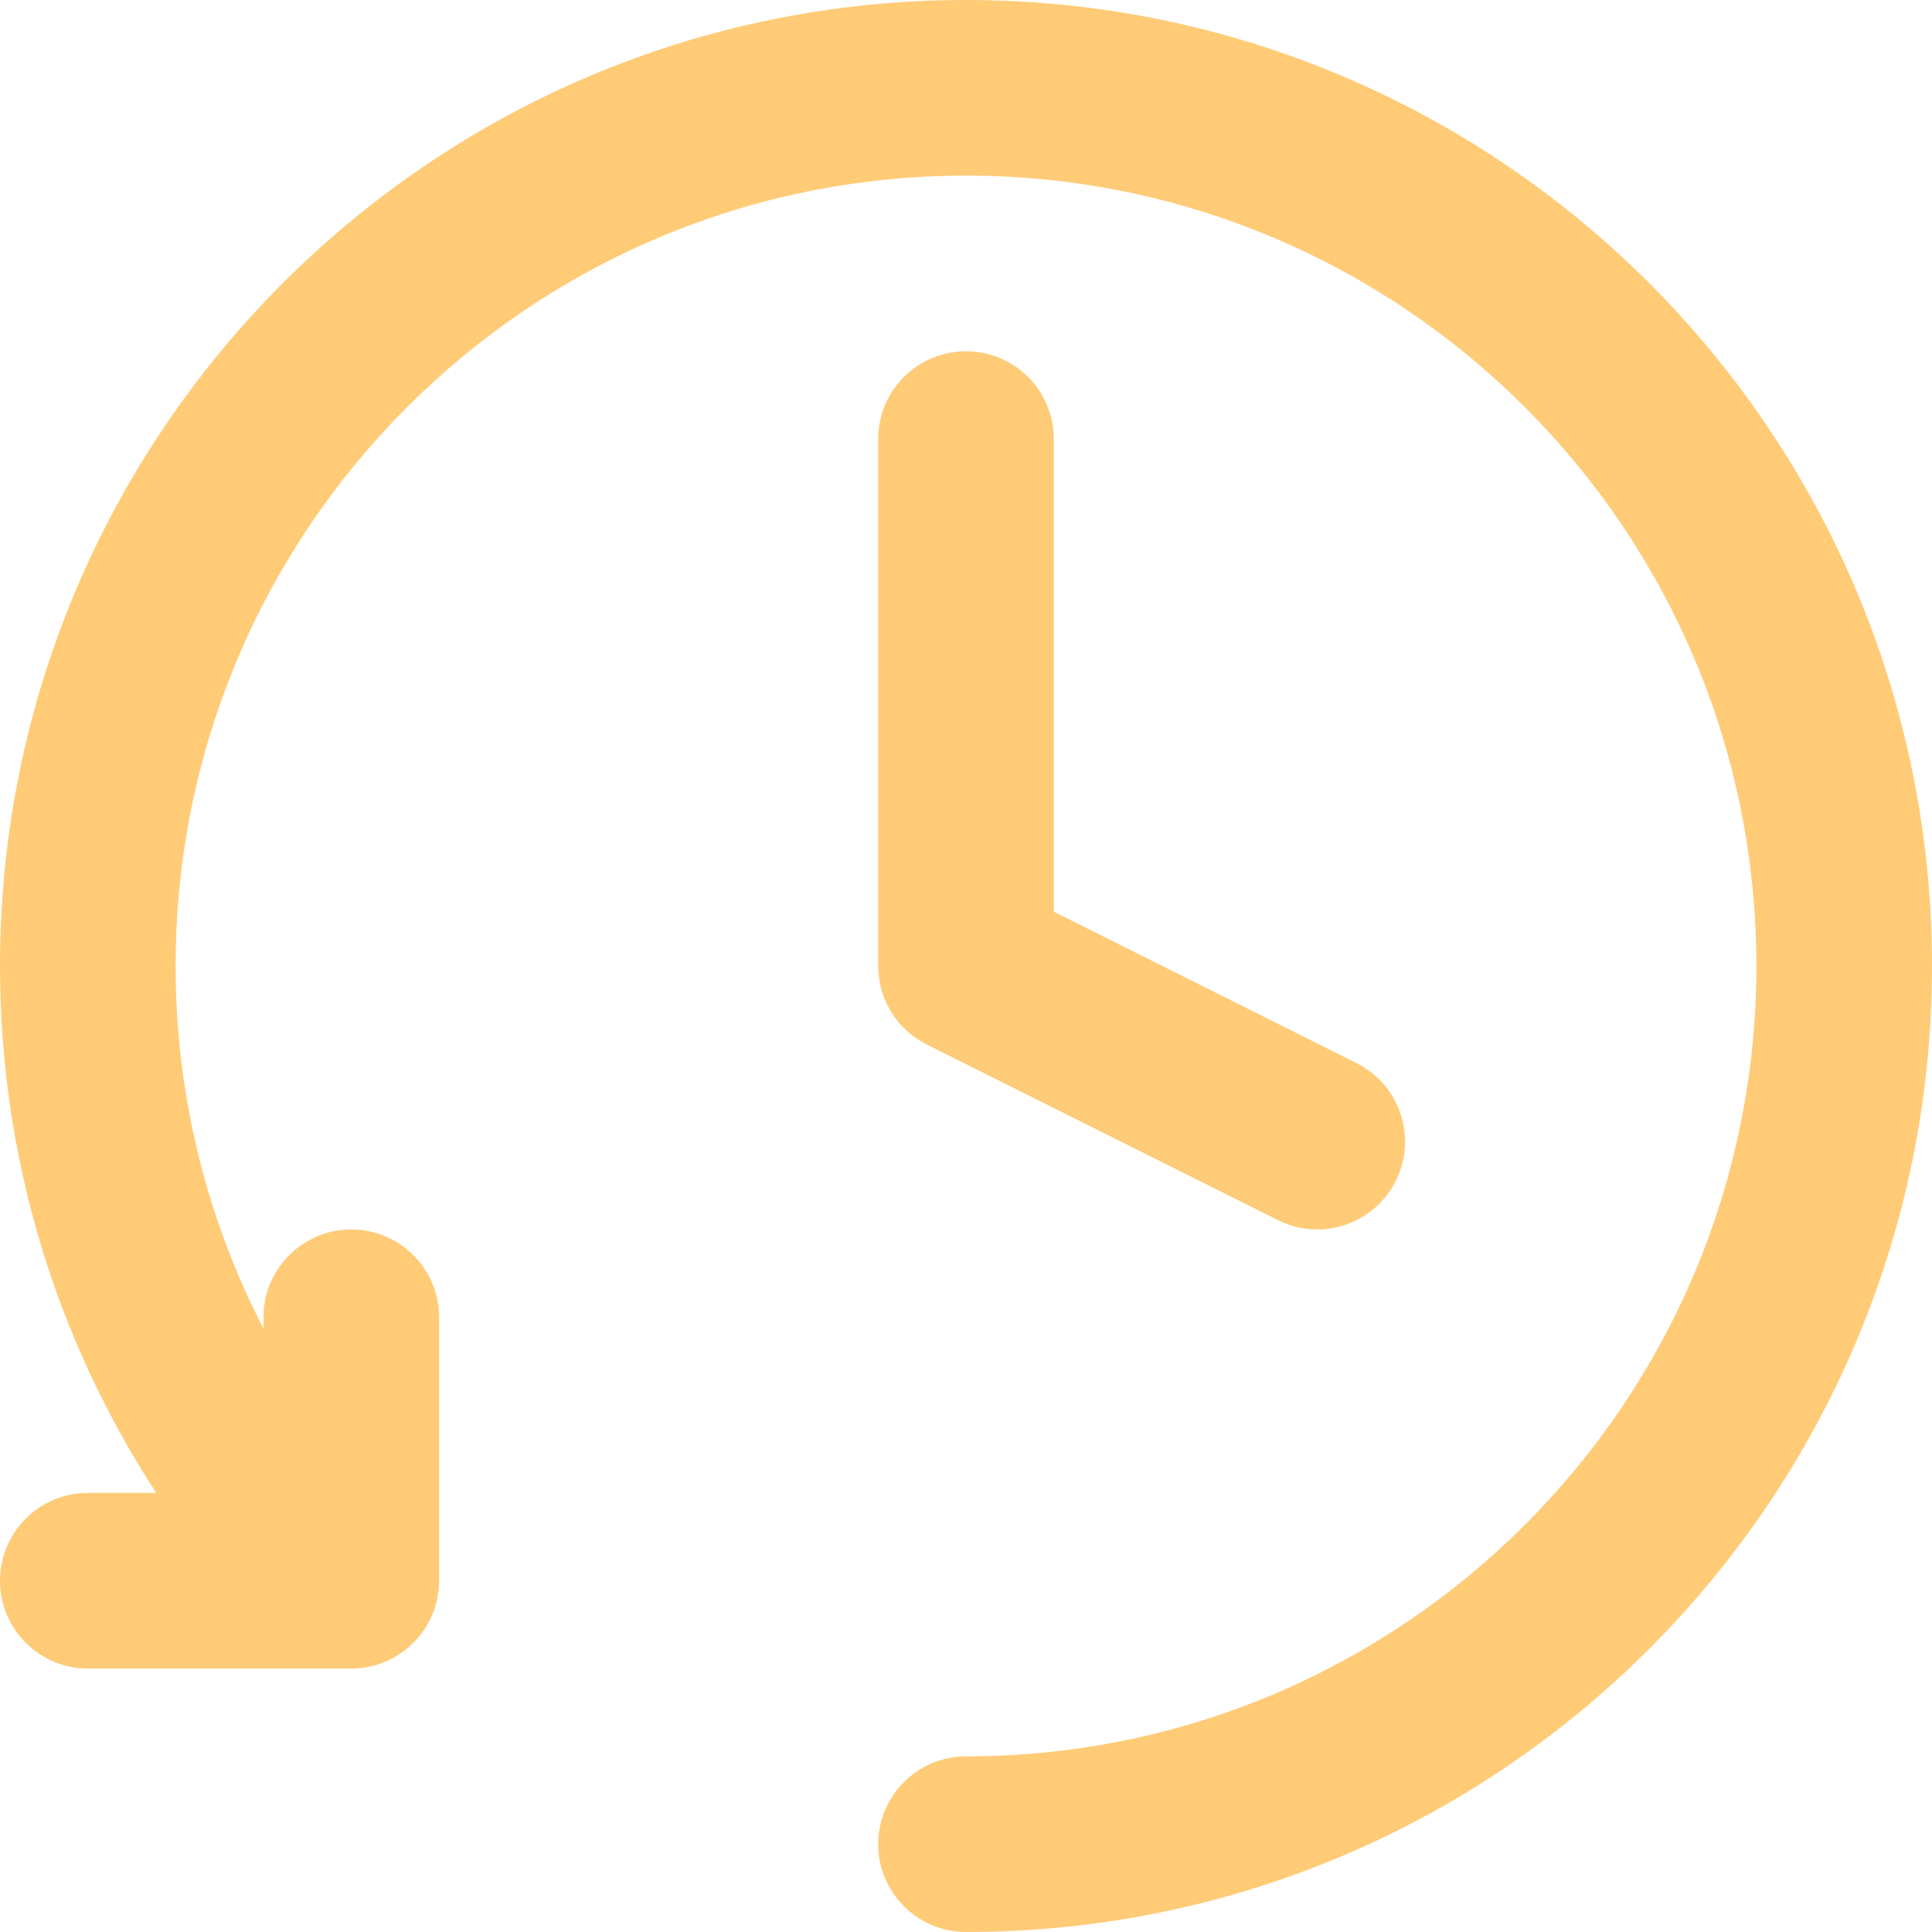 <svg width="22" height="22" viewBox="0 0 22 22" fill="#FFCB77" xmlns="http://www.w3.org/2000/svg">
    <path fill-rule="evenodd" clip-rule="evenodd" d="M11 2C6.029 2 2 6.029 2 11C2 12.488 2.361 13.891 3 15.128V15C3 14.448 3.448 14 4 14C4.552 14 5 14.448 5 15V18C5 18.552 4.552 19 4 19H3.86C3.859 19 3.858 19 3.858 19H1C0.448 19 -1.52588e-05 18.552 -1.52588e-05 18C-1.52588e-05 17.448 0.448 17 1 17H1.779C0.654 15.275 -1.52588e-05 13.213 -1.52588e-05 11C-1.52588e-05 4.925 4.925 0 11 0C17.075 0 22 4.925 22 11C22 17.075 17.075 22 11 22C10.448 22 10 21.552 10 21C10 20.448 10.448 20 11 20C15.97 20 20 15.971 20 11C20 6.029 15.97 2 11 2Z" />
    <path fill-rule="evenodd" clip-rule="evenodd" d="M11 4C11.552 4 12 4.448 12 5V10.382L15.447 12.106C15.941 12.353 16.141 12.953 15.894 13.447C15.647 13.941 15.047 14.141 14.553 13.894L10.553 11.894C10.214 11.725 10 11.379 10 11V5C10 4.448 10.448 4 11 4Z" />
</svg>
    